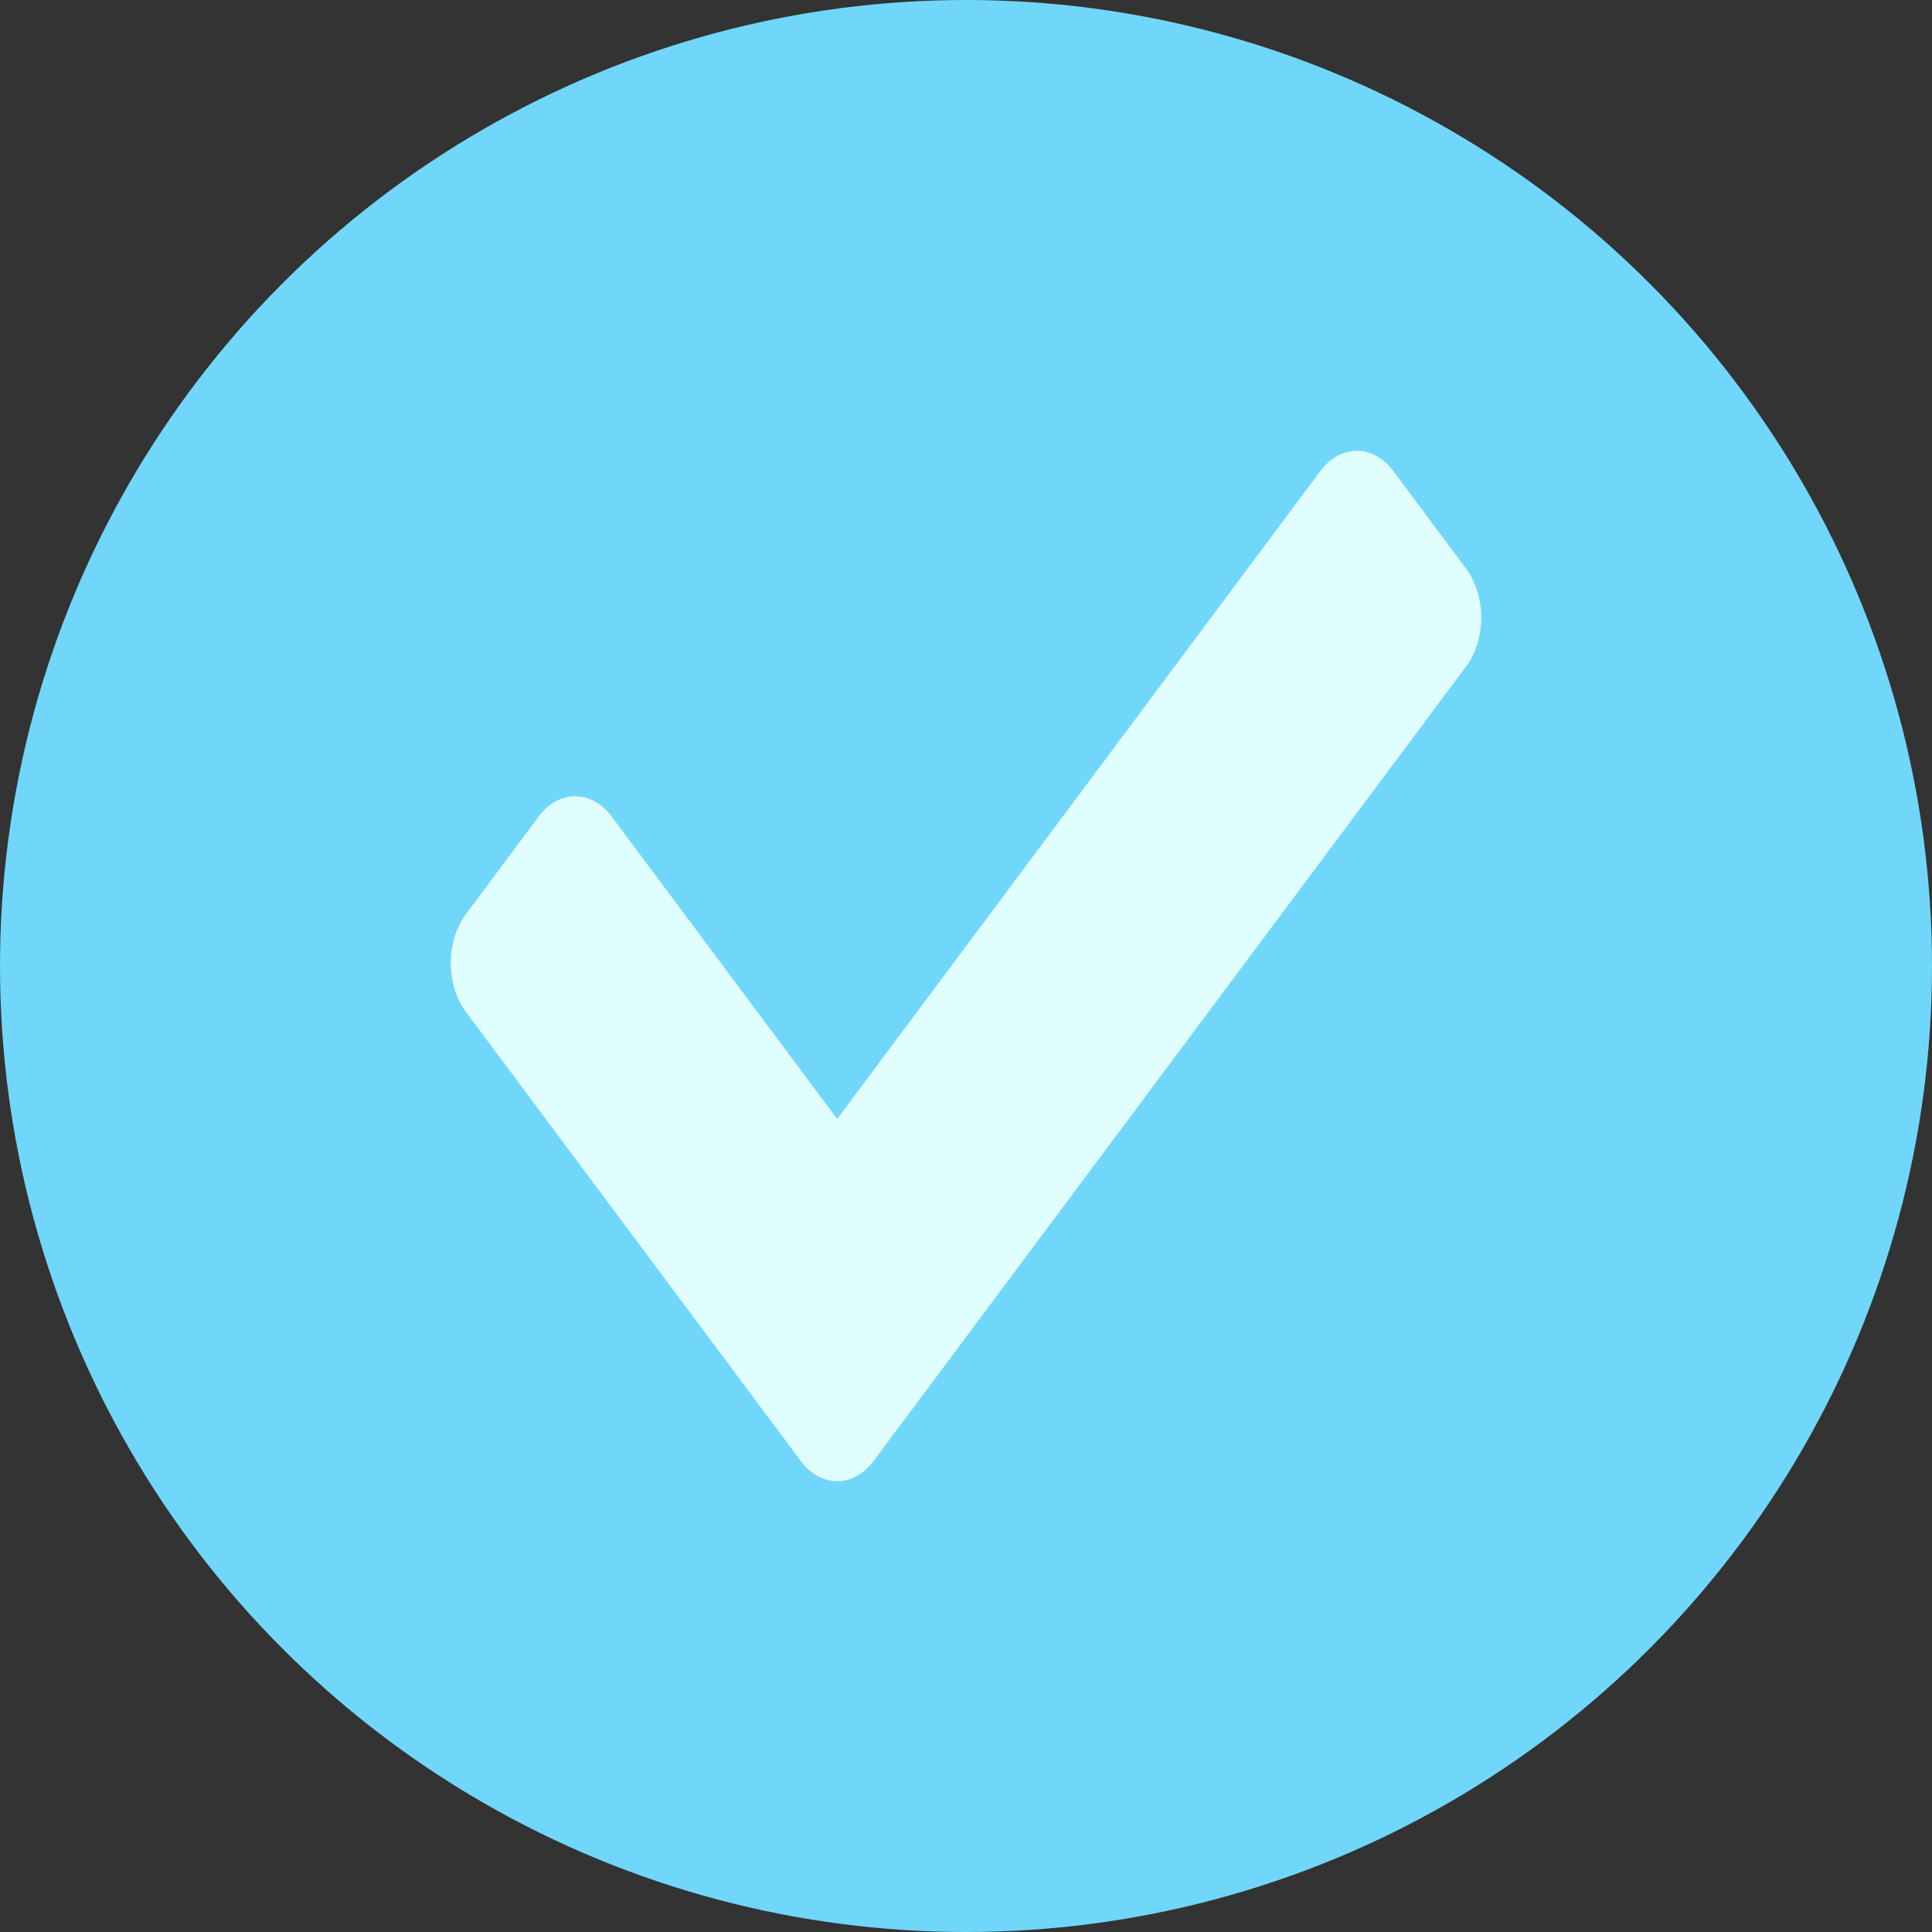<svg width="150" height="150" viewBox="0 0 150 150" fill="none" xmlns="http://www.w3.org/2000/svg">
<rect x="0" y="0" width="150" height="150" fill="#333333" stroke="none"/>
<circle cx="75" cy="75" r="75" fill="#70D7FB"/>
<path d="M62.172 113.429L36.172 78.563C34.609 76.468 34.609 73.072 36.172 70.977L41.828 63.391C43.39 61.296 45.923 61.296 47.485 63.391L65 86.878L102.515 36.571C104.077 34.476 106.61 34.476 108.172 36.571L113.828 44.157C115.391 46.252 115.391 49.648 113.828 51.743L67.828 113.429C66.266 115.524 63.734 115.524 62.172 113.429V113.429Z" fill="#E1FEFF"/>
</svg>
